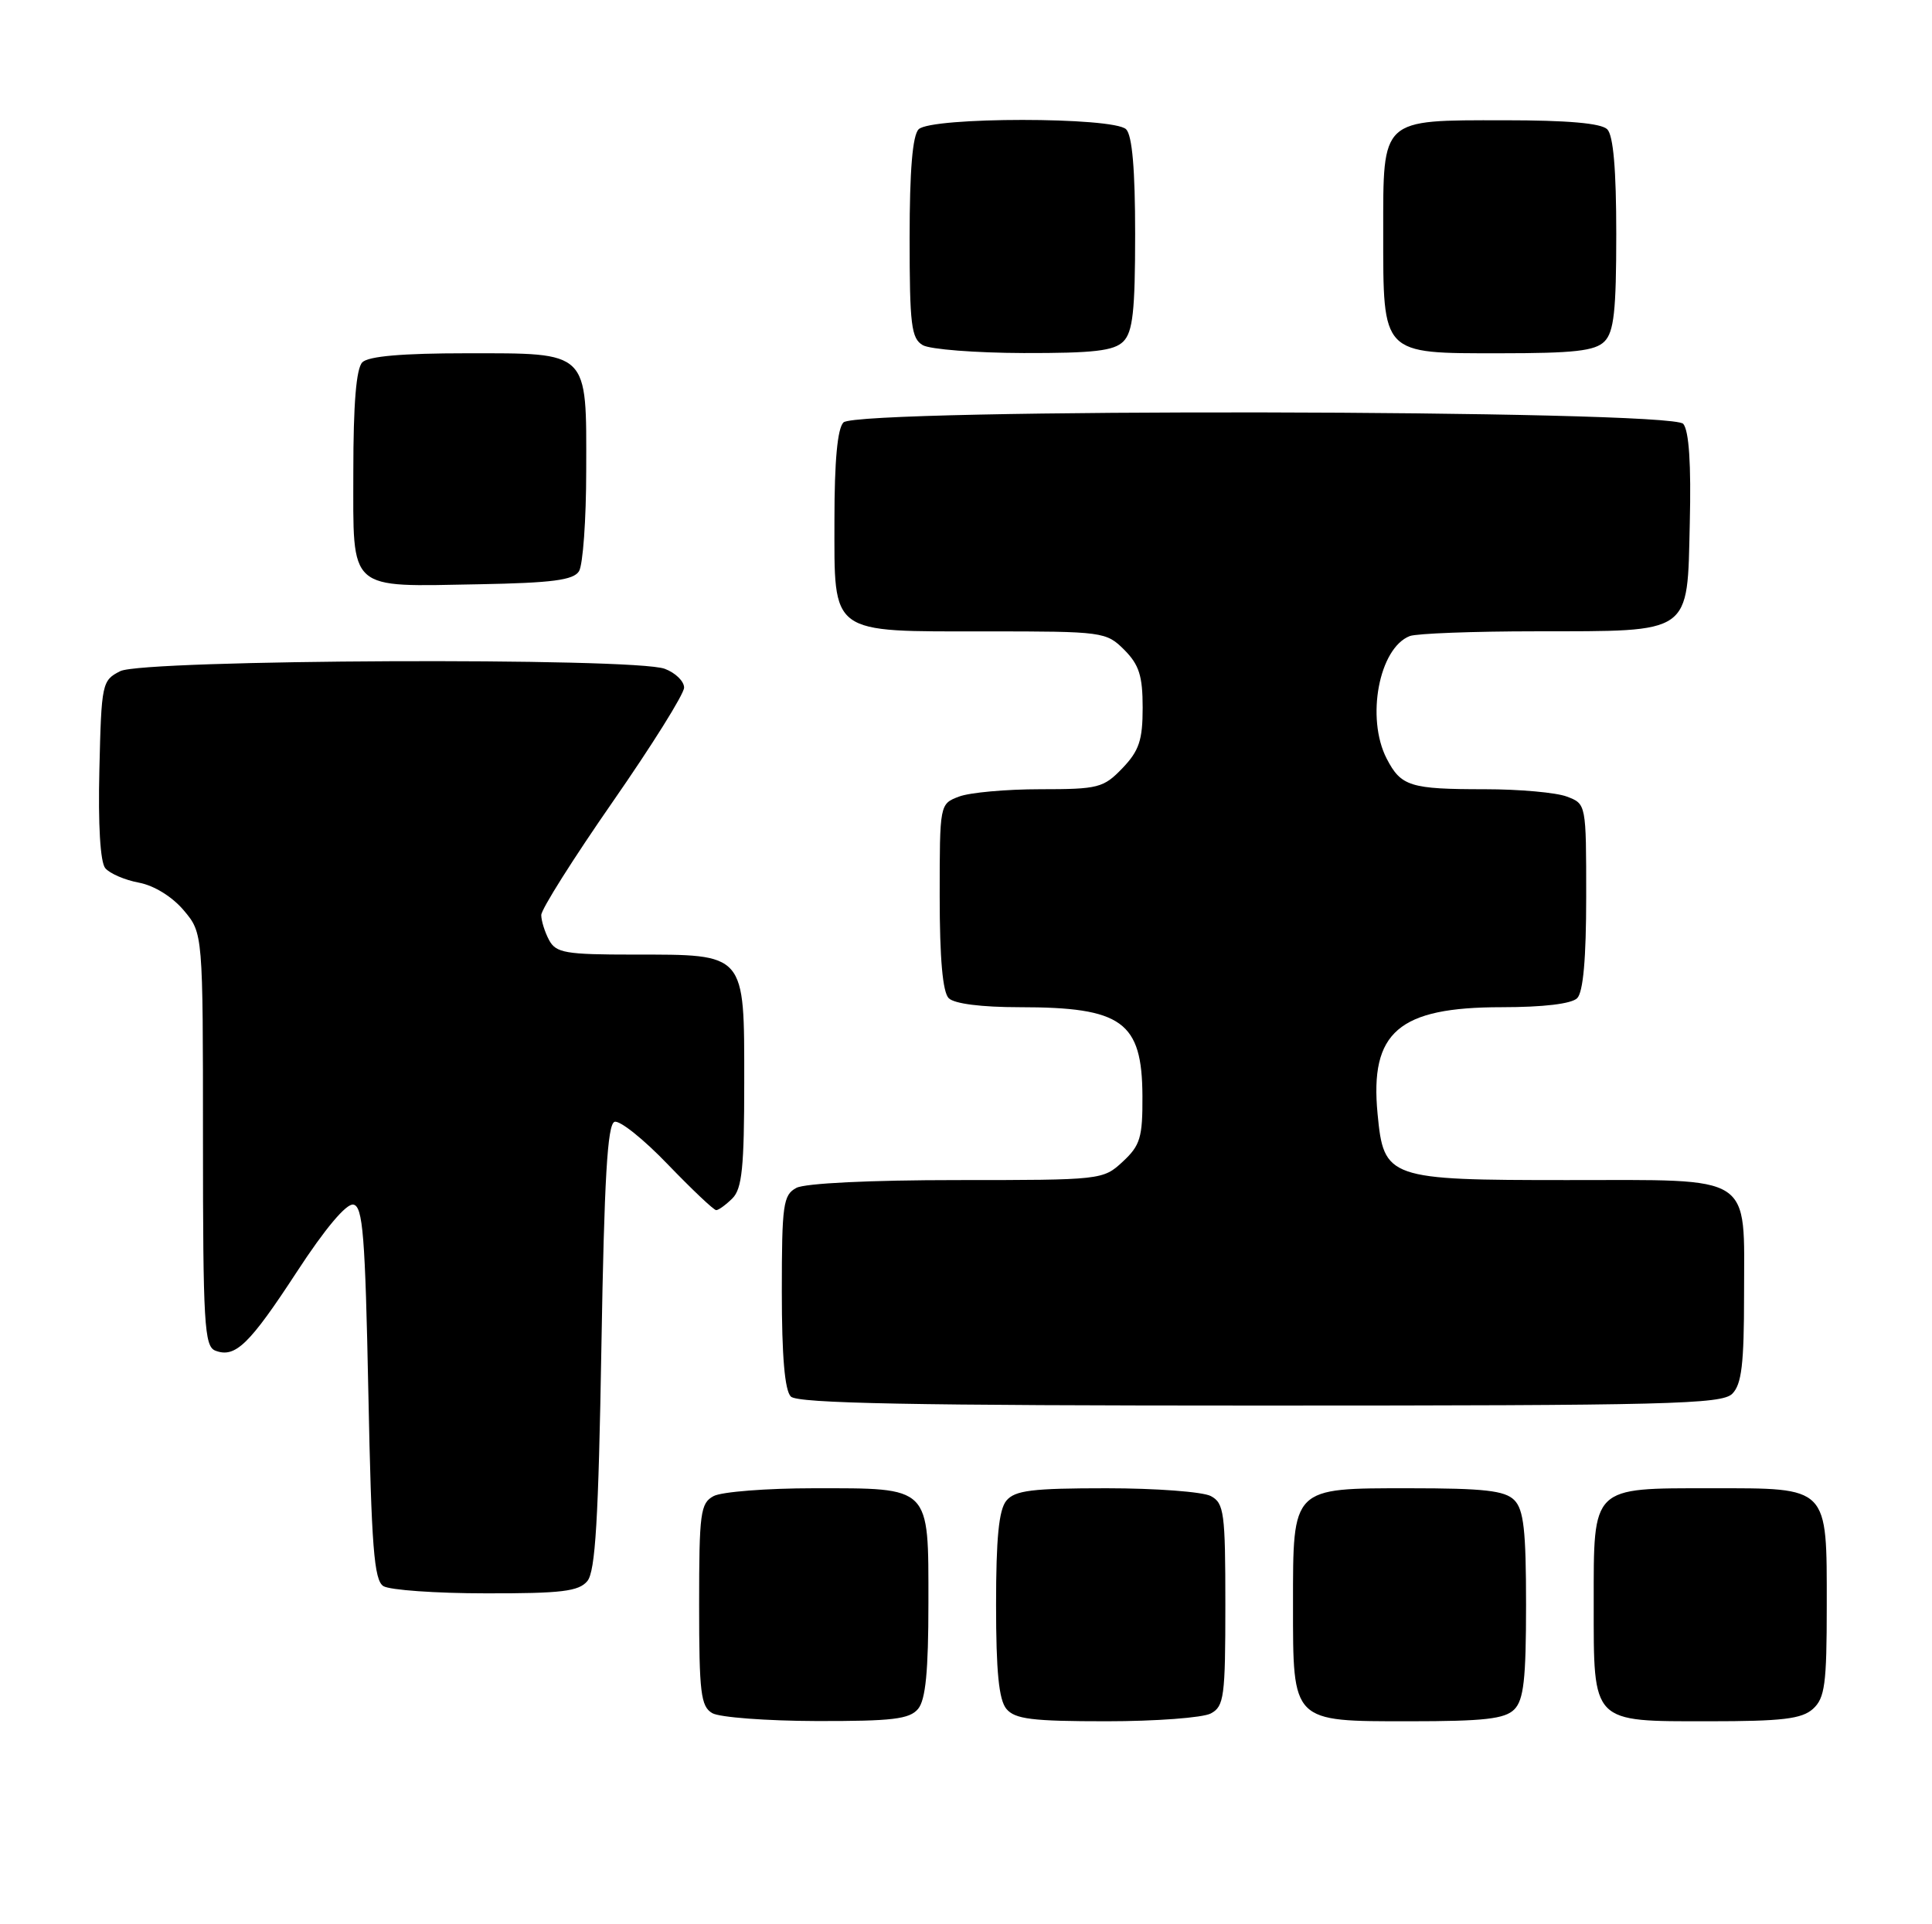 <?xml version="1.0" encoding="UTF-8" standalone="no"?>
<!DOCTYPE svg PUBLIC "-//W3C//DTD SVG 1.1//EN" "http://www.w3.org/Graphics/SVG/1.1/DTD/svg11.dtd" >
<svg xmlns="http://www.w3.org/2000/svg" xmlns:xlink="http://www.w3.org/1999/xlink" version="1.1" viewBox="0 0 257 256">
 <g >
 <path fill="currentColor"
d=" M 122.13 227.35 C 123.13 226.14 123.50 222.33 123.50 213.27 C 123.50 197.60 123.90 198.00 108.24 198.00 C 101.99 198.00 96.00 198.47 94.93 199.04 C 93.17 199.98 93.00 201.25 93.00 213.49 C 93.00 225.21 93.22 227.03 94.75 227.92 C 95.71 228.48 101.96 228.95 108.63 228.97 C 118.71 228.99 120.99 228.72 122.13 227.35 Z  M 161.07 227.96 C 162.83 227.02 163.00 225.75 163.00 213.50 C 163.00 201.25 162.83 199.98 161.07 199.04 C 160.00 198.47 153.76 198.00 147.19 198.00 C 137.30 198.00 135.01 198.28 133.87 199.65 C 132.87 200.86 132.50 204.64 132.50 213.50 C 132.50 222.36 132.87 226.14 133.87 227.35 C 135.01 228.72 137.30 229.00 147.19 229.00 C 153.76 229.00 160.00 228.53 161.07 227.96 Z  M 201.43 227.43 C 202.69 226.17 203.00 223.40 203.00 213.50 C 203.00 203.60 202.69 200.83 201.43 199.57 C 200.17 198.31 197.40 198.00 187.49 198.00 C 171.79 198.00 172.00 197.79 172.00 213.50 C 172.00 229.21 171.79 229.00 187.49 229.00 C 197.40 229.00 200.17 228.69 201.43 227.43 Z  M 241.17 227.35 C 242.75 225.92 243.00 224.04 243.00 213.67 C 243.00 197.63 243.36 198.00 227.67 198.00 C 211.63 198.00 212.00 197.64 212.00 213.33 C 212.00 229.37 211.64 229.00 227.33 229.00 C 237.10 229.00 239.68 228.69 241.17 227.35 Z  M 78.13 210.35 C 79.20 209.06 79.61 202.15 80.00 179.18 C 80.38 156.82 80.80 149.56 81.75 149.25 C 82.44 149.02 85.63 151.57 88.84 154.92 C 92.06 158.26 94.95 161.00 95.27 161.00 C 95.59 161.00 96.56 160.29 97.43 159.43 C 98.71 158.15 99.00 155.26 99.00 143.99 C 99.00 126.68 99.28 127.00 84.31 127.00 C 75.21 127.00 73.96 126.78 73.04 125.07 C 72.47 124.00 72.00 122.50 72.00 121.74 C 72.00 120.97 76.28 114.20 81.50 106.68 C 86.72 99.17 91.00 92.33 91.00 91.48 C 91.00 90.64 89.85 89.51 88.43 88.98 C 84.40 87.44 19.10 87.73 16.00 89.29 C 13.57 90.52 13.49 90.90 13.22 102.39 C 13.04 109.73 13.34 114.70 14.00 115.50 C 14.59 116.21 16.60 117.08 18.48 117.43 C 20.50 117.81 22.91 119.30 24.44 121.11 C 27.00 124.15 27.00 124.15 27.00 151.61 C 27.00 176.10 27.18 179.13 28.64 179.69 C 31.29 180.71 33.16 178.90 39.50 169.19 C 43.23 163.47 46.07 160.09 47.00 160.26 C 48.27 160.48 48.58 164.33 49.00 185.30 C 49.41 205.85 49.76 210.24 51.00 211.02 C 51.83 211.54 57.96 211.98 64.63 211.98 C 74.69 212.00 76.99 211.72 78.13 210.35 Z  M 230.43 185.43 C 231.68 184.18 232.00 181.47 232.00 172.26 C 232.00 156.00 233.54 157.00 208.46 157.00 C 184.61 157.00 184.07 156.81 183.25 148.20 C 182.20 137.30 186.04 134.00 199.75 134.00 C 205.30 134.00 209.05 133.55 209.80 132.80 C 210.60 132.00 211.00 127.53 211.00 119.28 C 211.00 106.97 211.00 106.95 208.43 105.98 C 207.02 105.44 202.11 105.00 197.52 105.00 C 187.58 105.00 186.37 104.62 184.46 100.93 C 181.68 95.54 183.44 86.20 187.54 84.62 C 188.44 84.28 195.99 83.99 204.33 83.99 C 225.23 83.96 224.43 84.53 224.78 69.61 C 224.97 61.75 224.68 57.32 223.91 56.39 C 222.33 54.49 114.10 54.30 112.20 56.20 C 111.40 57.00 111.00 61.34 111.00 69.14 C 111.00 84.59 110.20 84.00 131.27 84.00 C 146.73 84.00 147.15 84.06 149.55 86.45 C 151.53 88.44 152.00 89.92 152.00 94.15 C 152.00 98.47 151.53 99.88 149.31 102.20 C 146.79 104.82 146.11 105.00 138.38 105.00 C 133.84 105.00 128.98 105.44 127.57 105.98 C 125.00 106.95 125.00 106.97 125.00 119.28 C 125.00 127.53 125.40 132.00 126.20 132.80 C 126.94 133.54 130.56 134.00 135.63 134.00 C 149.27 134.00 151.92 135.91 151.97 145.80 C 152.00 151.34 151.68 152.39 149.35 154.55 C 146.73 156.98 146.52 157.00 127.29 157.00 C 115.81 157.00 107.08 157.42 105.93 158.04 C 104.18 158.98 104.00 160.24 104.00 171.84 C 104.00 180.43 104.39 184.99 105.20 185.80 C 106.11 186.71 121.34 187.00 167.63 187.00 C 221.96 187.00 229.03 186.82 230.43 185.43 Z  M 77.02 76.00 C 77.54 75.17 77.98 69.14 77.98 62.58 C 78.01 46.57 78.45 47.00 62.05 47.00 C 53.54 47.00 49.01 47.39 48.20 48.20 C 47.39 49.01 47.00 53.70 47.00 62.73 C 47.00 78.85 46.11 78.05 63.79 77.73 C 73.44 77.55 76.28 77.18 77.02 76.00 Z  M 149.43 45.43 C 150.69 44.16 151.00 41.37 151.00 31.13 C 151.00 22.56 150.61 18.01 149.80 17.20 C 148.14 15.54 123.86 15.54 122.20 17.20 C 121.39 18.01 121.00 22.68 121.00 31.65 C 121.00 43.21 121.22 45.03 122.75 45.92 C 123.71 46.48 129.76 46.95 136.18 46.97 C 145.49 46.99 148.18 46.68 149.43 45.43 Z  M 213.43 45.43 C 214.69 44.16 215.00 41.37 215.00 31.13 C 215.00 22.56 214.61 18.01 213.80 17.20 C 212.99 16.39 208.50 16.00 200.13 16.00 C 183.61 16.00 184.00 15.64 184.00 30.93 C 184.00 47.29 183.72 47.00 199.49 47.00 C 209.40 47.00 212.17 46.69 213.43 45.43 Z "/>
</g>
</svg>